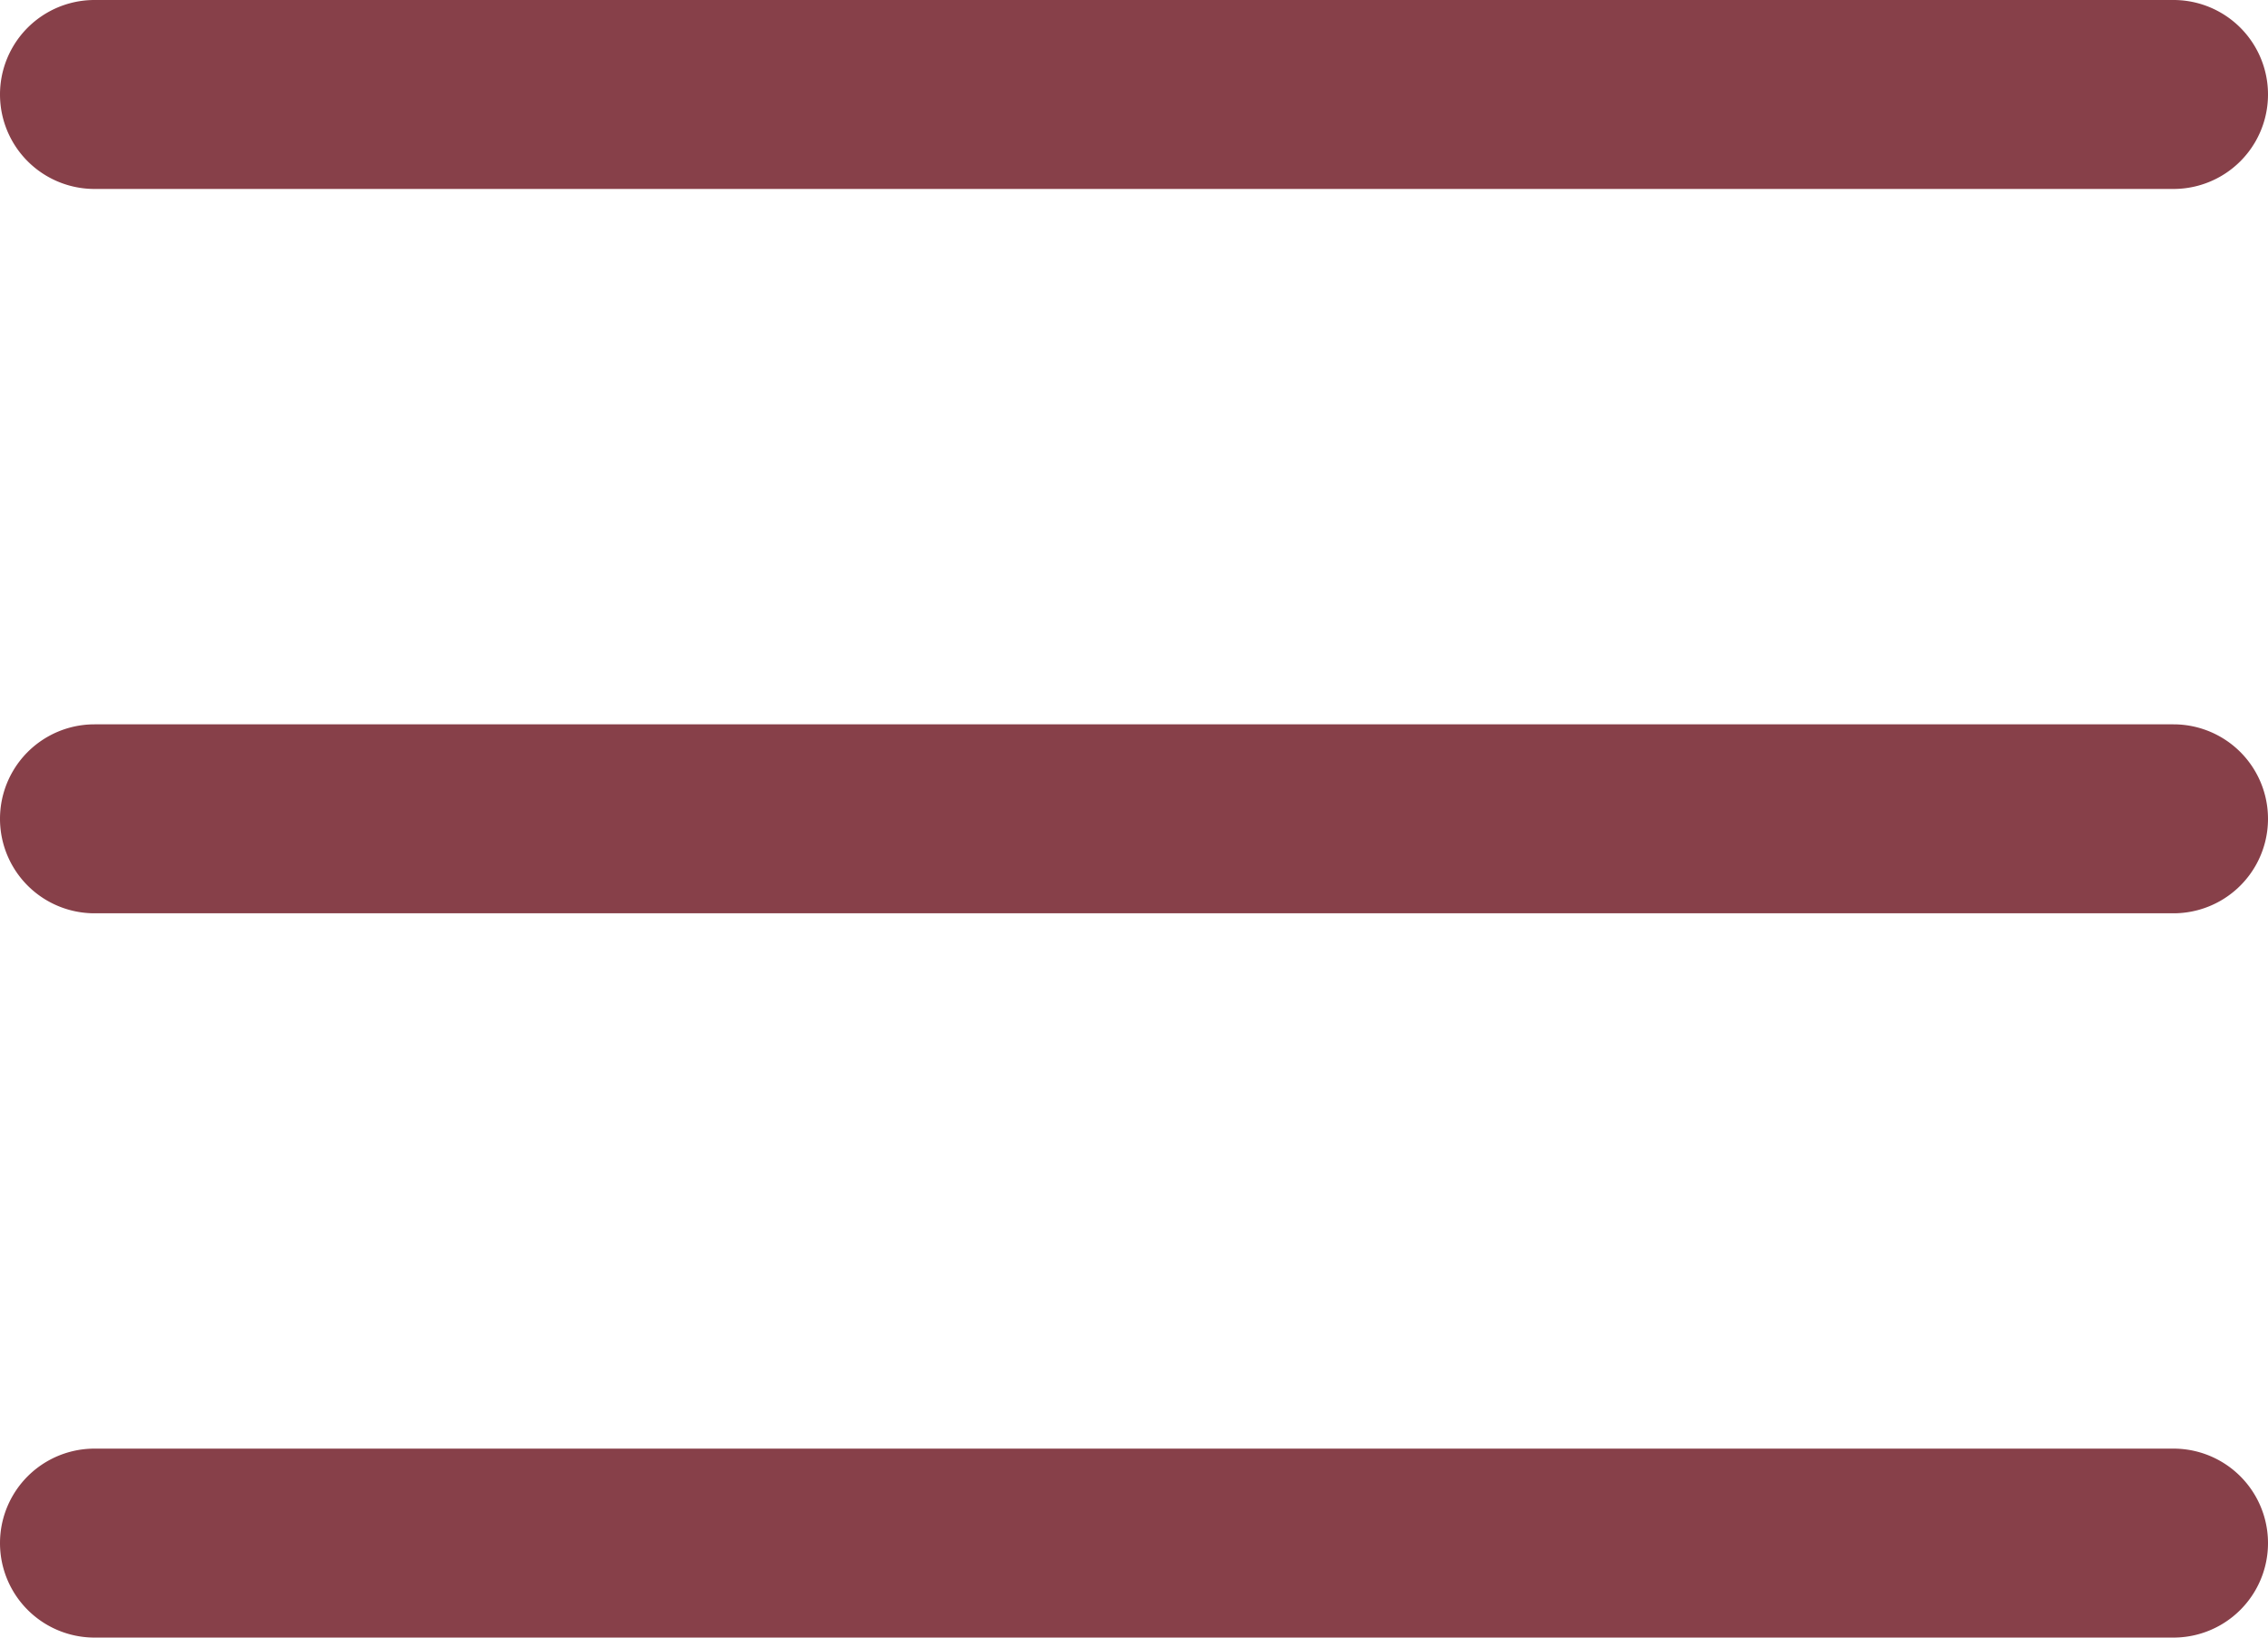 <svg xmlns="http://www.w3.org/2000/svg" viewBox="0 0 384 277.33"><defs><style>.cls-1{fill:#874049;}</style></defs><title>menu-trigger</title><g id="Слой_2" data-name="Слой 2"><g id="Слой_1-2" data-name="Слой 1"><path class="cls-1" d="M368,154.67H16a16,16,0,0,1,0-32H368a16,16,0,0,1,0,32Z"/><path class="cls-1" d="M368,32H16A16,16,0,0,1,16,0H368a16,16,0,0,1,0,32Z"/><path class="cls-1" d="M368,277.33H16a16,16,0,0,1,0-32H368a16,16,0,1,1,0,32Z"/></g></g></svg>